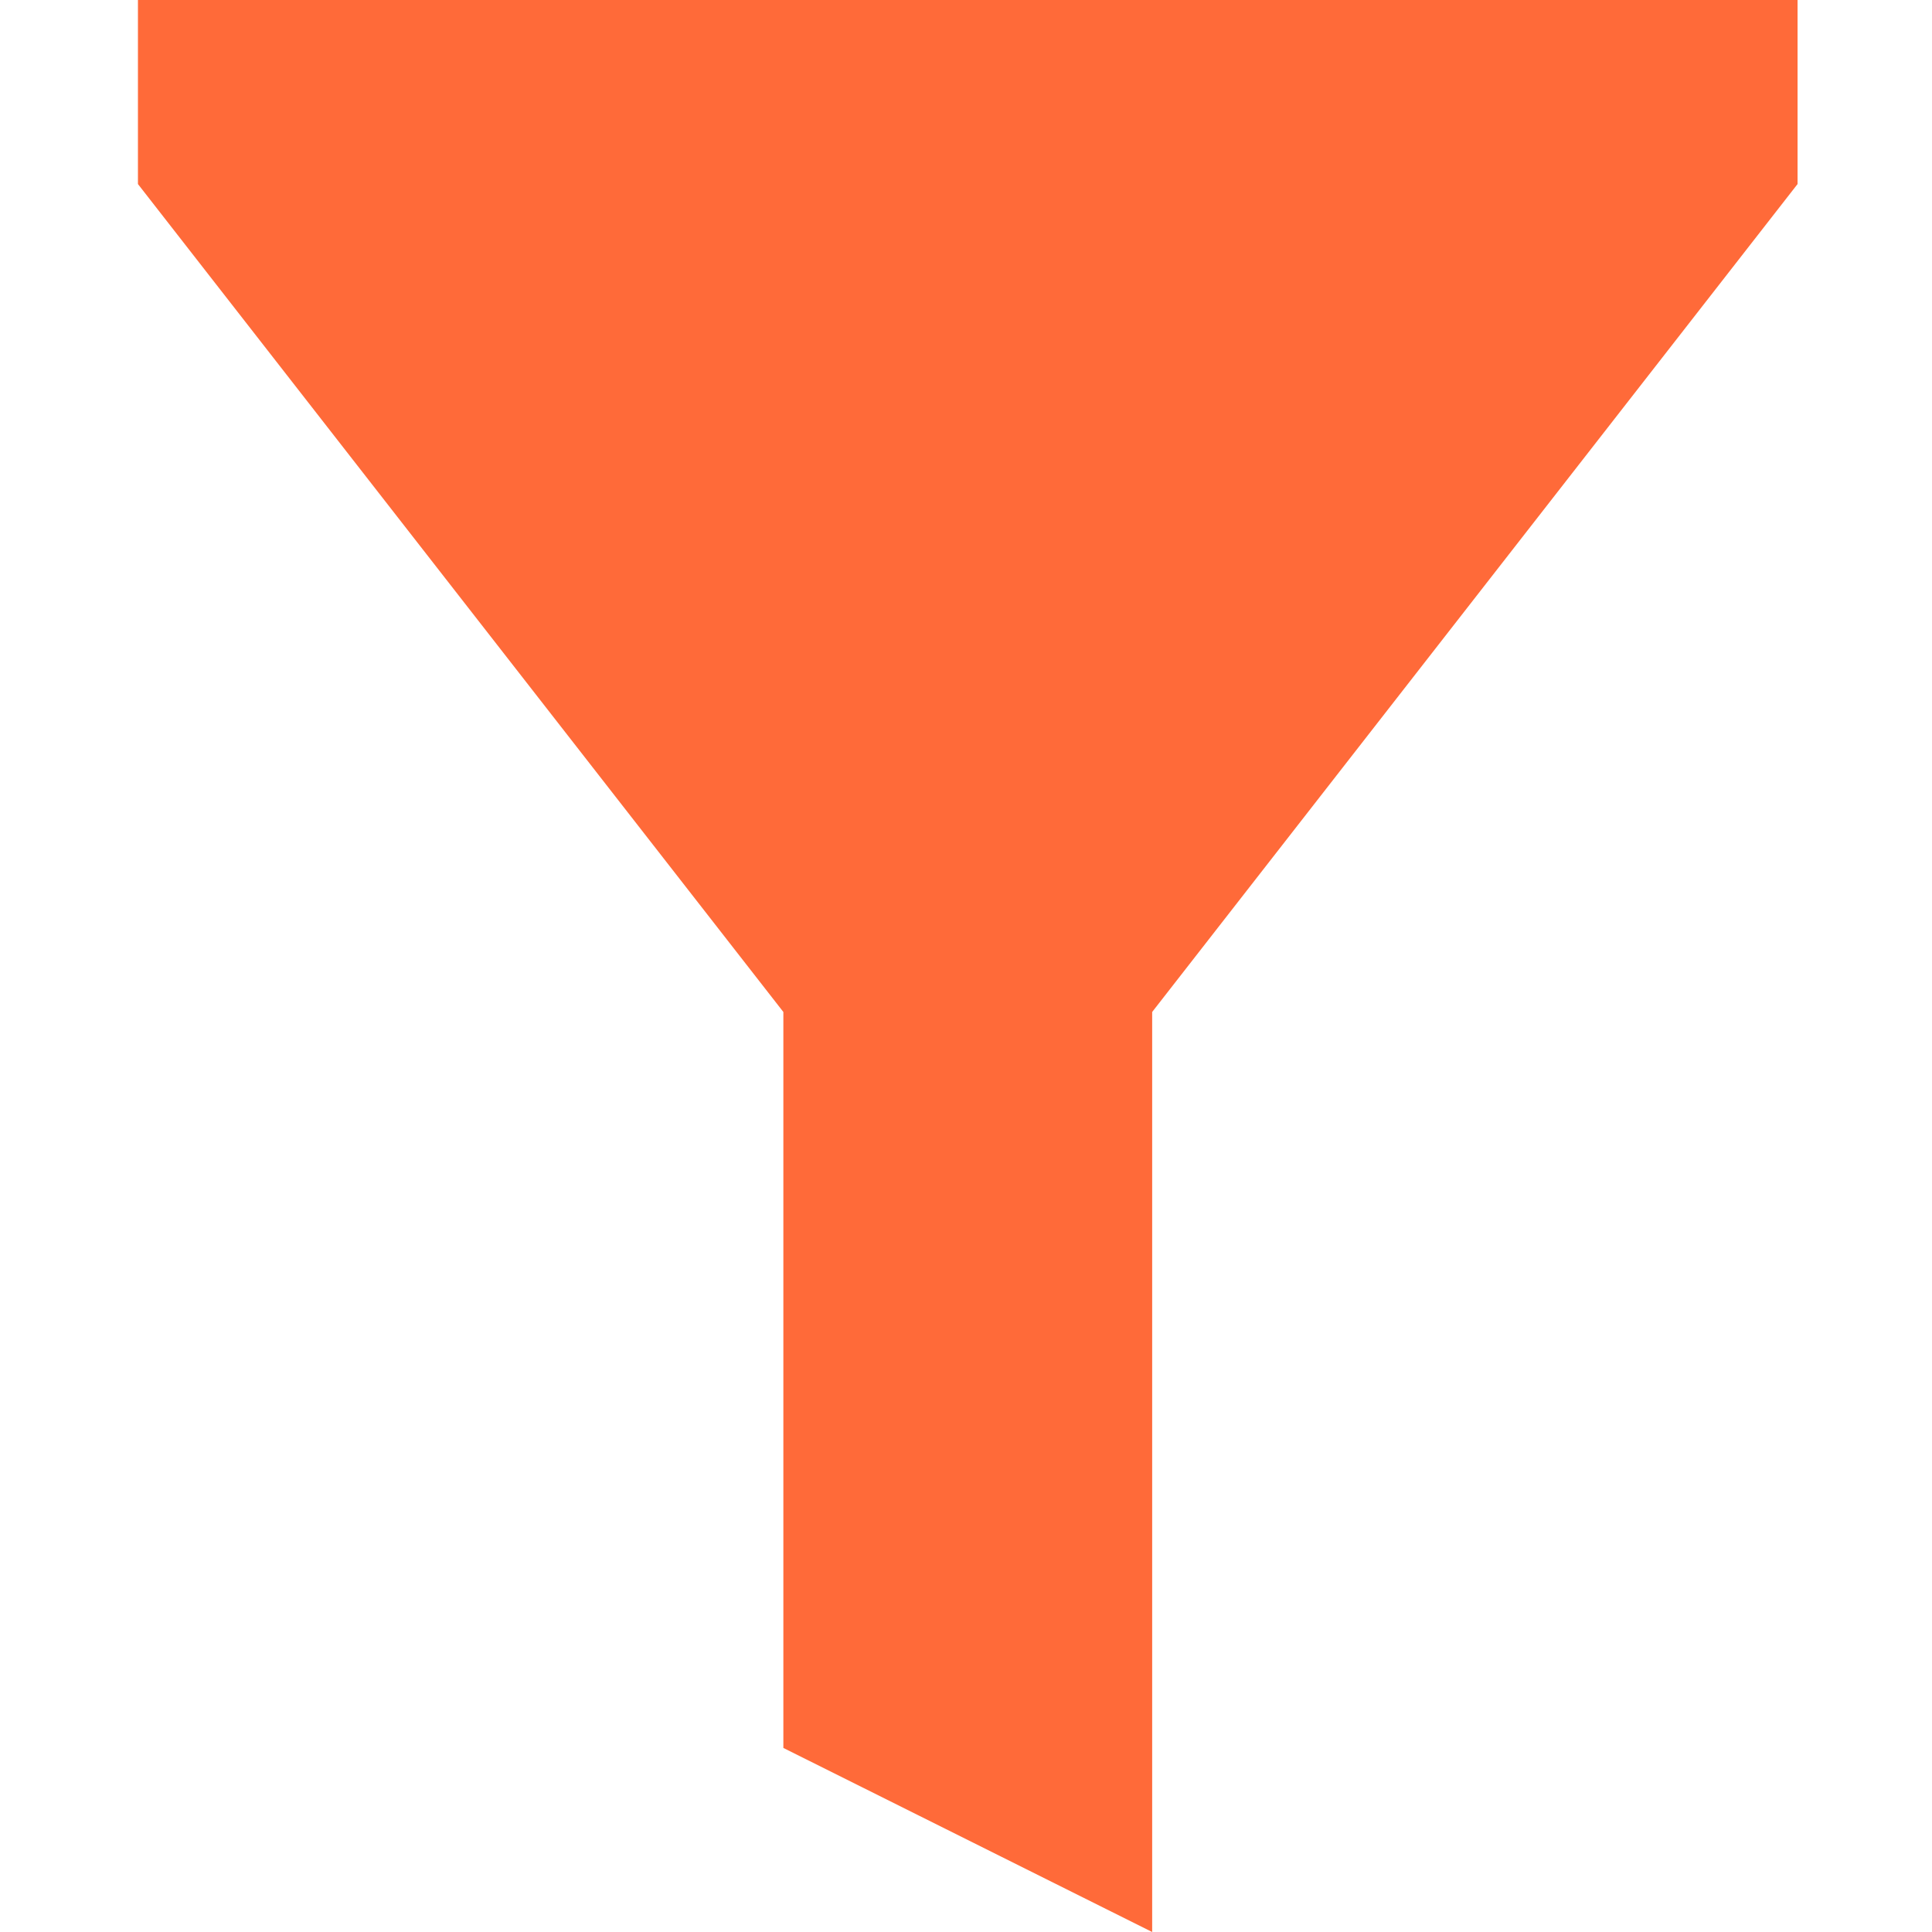 <svg xmlns="http://www.w3.org/2000/svg" xmlns:xlink="http://www.w3.org/1999/xlink" width="75" zoomAndPan="magnify" viewBox="0 0 75 75" height="75" preserveAspectRatio="xMidYMid meet" version="1.0"><defs><clipPath id="id1"><path d="M 5.316 0 L 69.816 0 L 69.816 75 L 5.316 75 Z M 5.316 0 " clip-rule="nonzero"/></clipPath></defs><g clip-path="url(#id1)"><path fill="rgb(100%, 41.57%, 22.35%)" d="M 5.355 0 L 69.781 0 L 69.781 7.145 L 44.727 39.285 L 44.727 75 L 30.41 67.855 L 30.41 39.285 L 5.355 7.145 L 5.355 0 " fill-opacity="1" fill-rule="nonzero"/></g></svg>